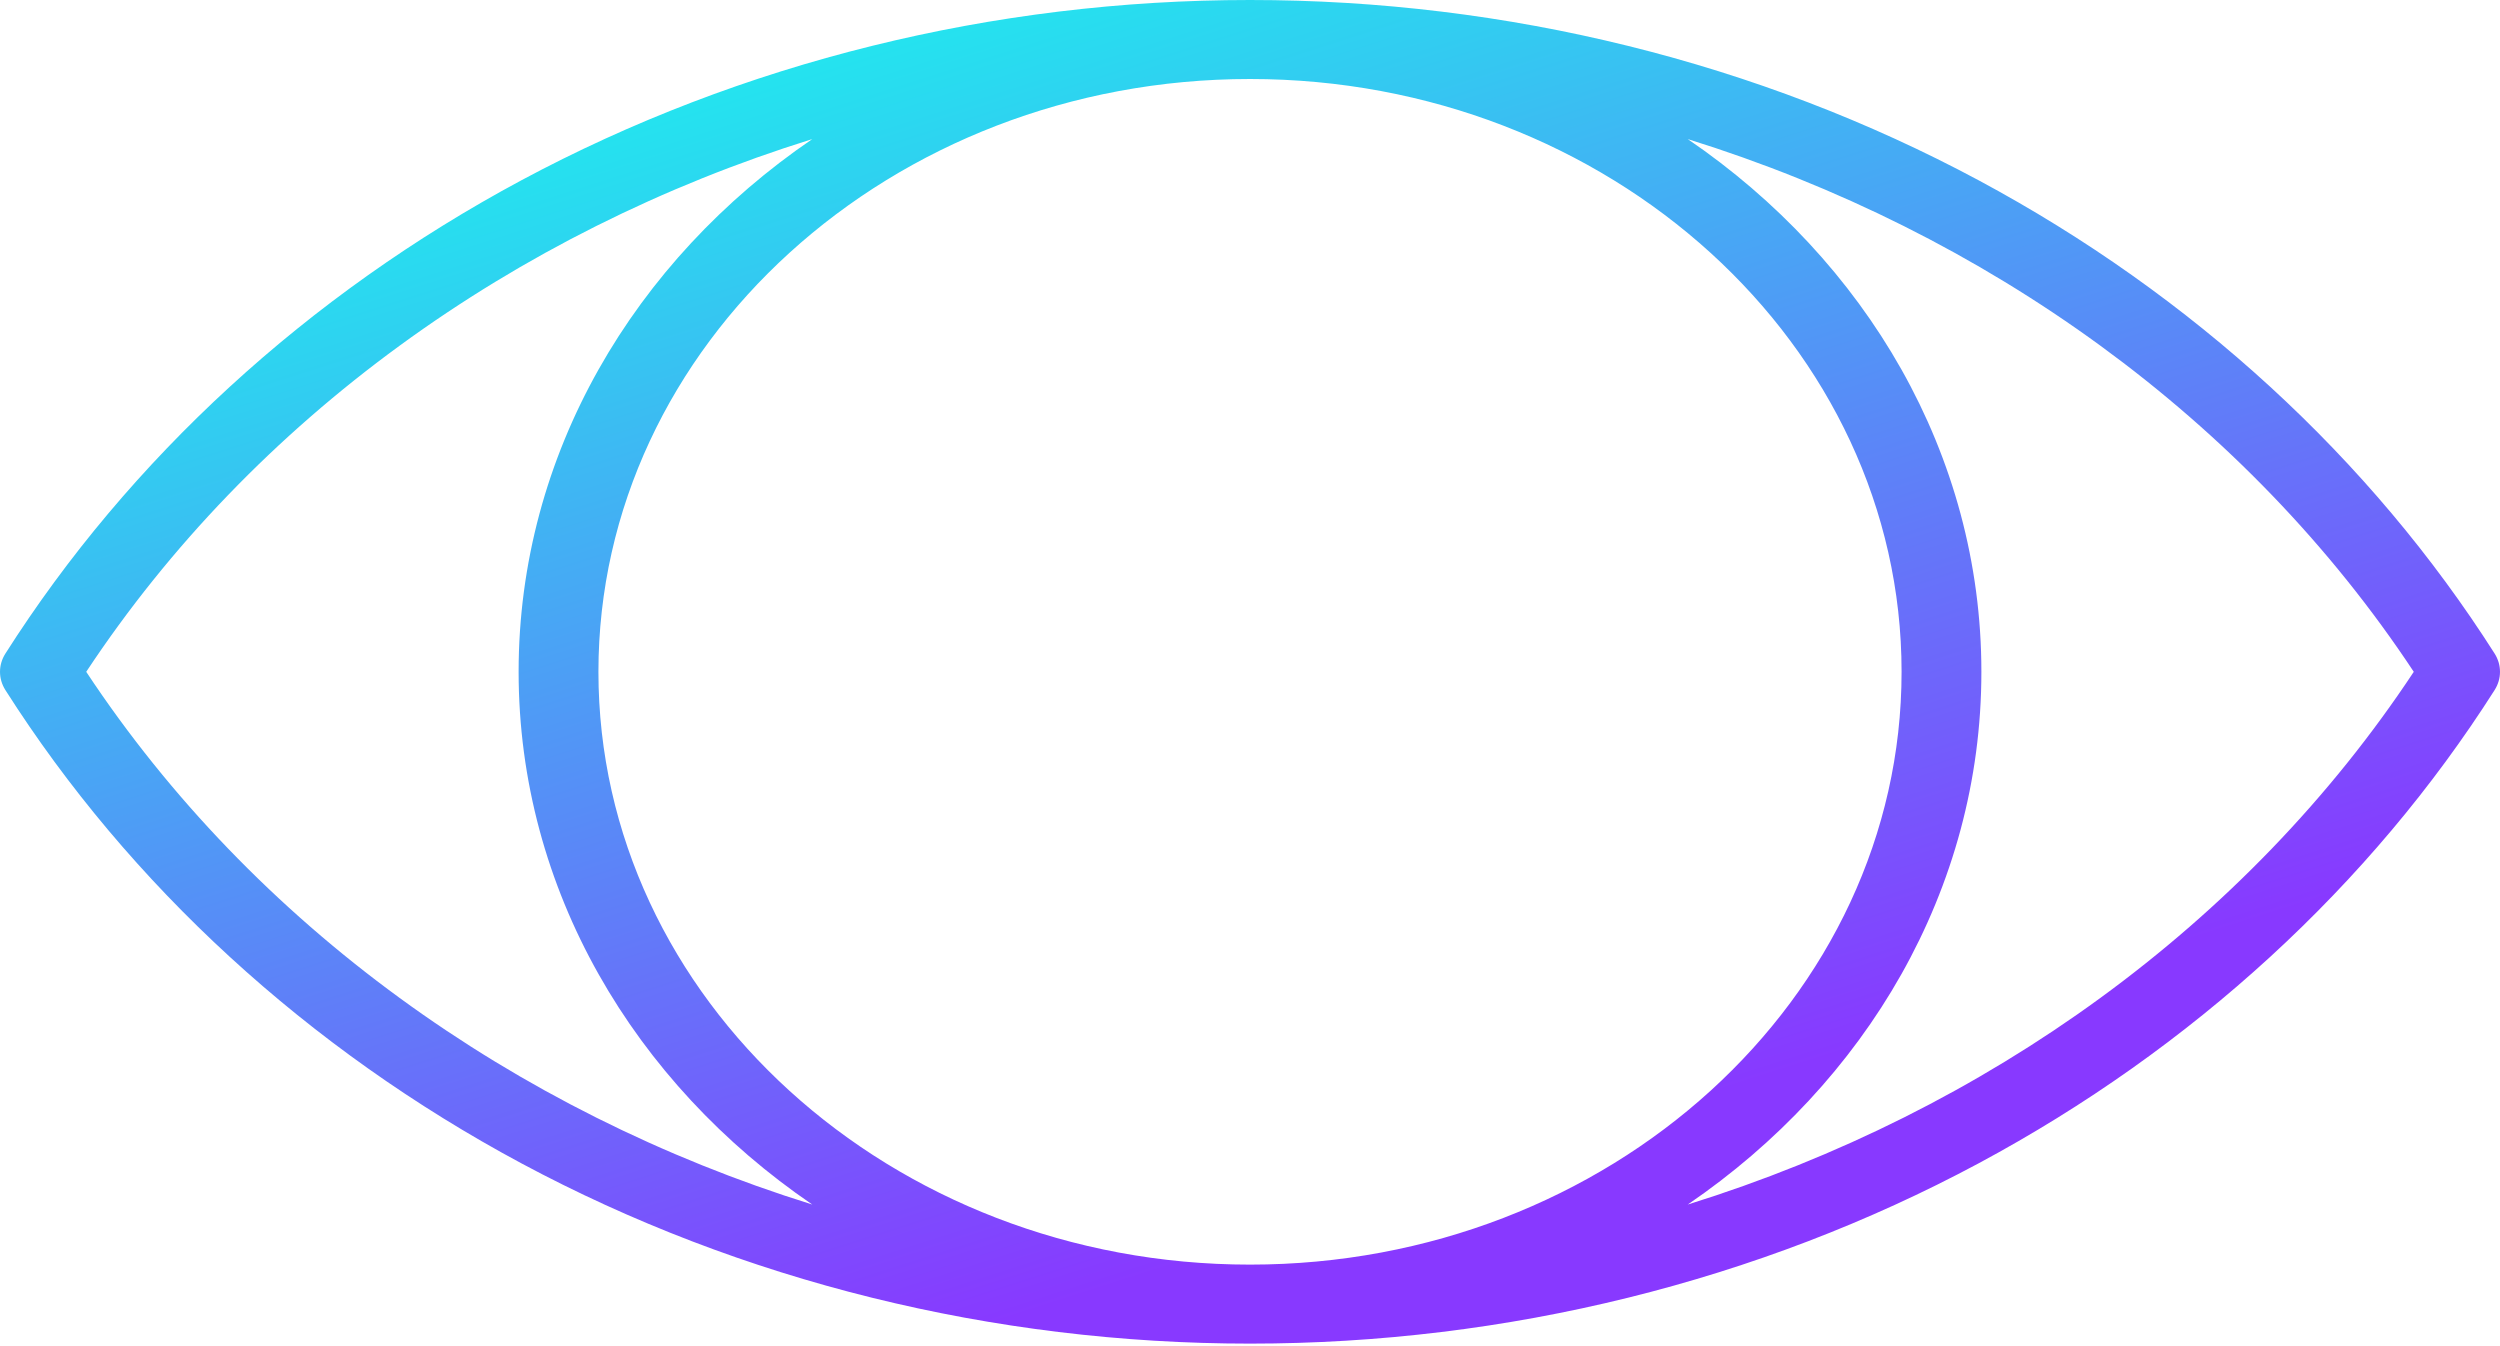 <svg width="65" height="35" viewBox="0 0 65 35" fill="none" xmlns="http://www.w3.org/2000/svg">
<path d="M64.861 16.994C61.634 11.921 56.995 7.665 51.445 4.688C45.726 1.621 39.175 0 32.5 0C25.825 0 19.274 1.621 13.555 4.688C8.005 7.665 3.366 11.921 0.139 16.995C-0.046 17.287 -0.046 17.647 0.139 17.94C3.366 23.014 8.005 27.269 13.555 30.246C19.274 33.313 25.825 34.934 32.5 34.934C39.175 34.934 45.726 33.313 51.445 30.246C56.995 27.269 61.634 23.014 64.861 17.94C65.046 17.647 65.046 17.287 64.861 16.994ZM15.559 17.467C15.559 8.968 23.158 2.054 32.5 2.054C41.842 2.054 49.441 8.968 49.441 17.467C49.441 25.966 41.842 32.88 32.5 32.88C23.158 32.88 15.559 25.966 15.559 17.467ZM2.242 17.467C6.585 10.898 13.339 6.039 21.119 3.616C16.487 6.774 13.484 11.808 13.484 17.467C13.484 23.127 16.487 28.16 21.119 31.318C13.339 28.895 6.585 24.036 2.242 17.467ZM43.881 31.318C48.513 28.16 51.516 23.127 51.516 17.467C51.516 11.808 48.513 6.774 43.881 3.616C51.661 6.039 58.415 10.898 62.758 17.467C58.415 24.036 51.661 28.895 43.881 31.318Z" fill="url(#paint0_linear_376_1010)"/>
<defs>
<linearGradient id="paint0_linear_376_1010" x1="8.607" y1="1.4931e-06" x2="20.203" y2="36.239" gradientUnits="userSpaceOnUse">
<stop stop-color="#14FFEC"/>
<stop offset="1" stop-color="#8839FF"/>
</linearGradient>
</defs>
</svg>

